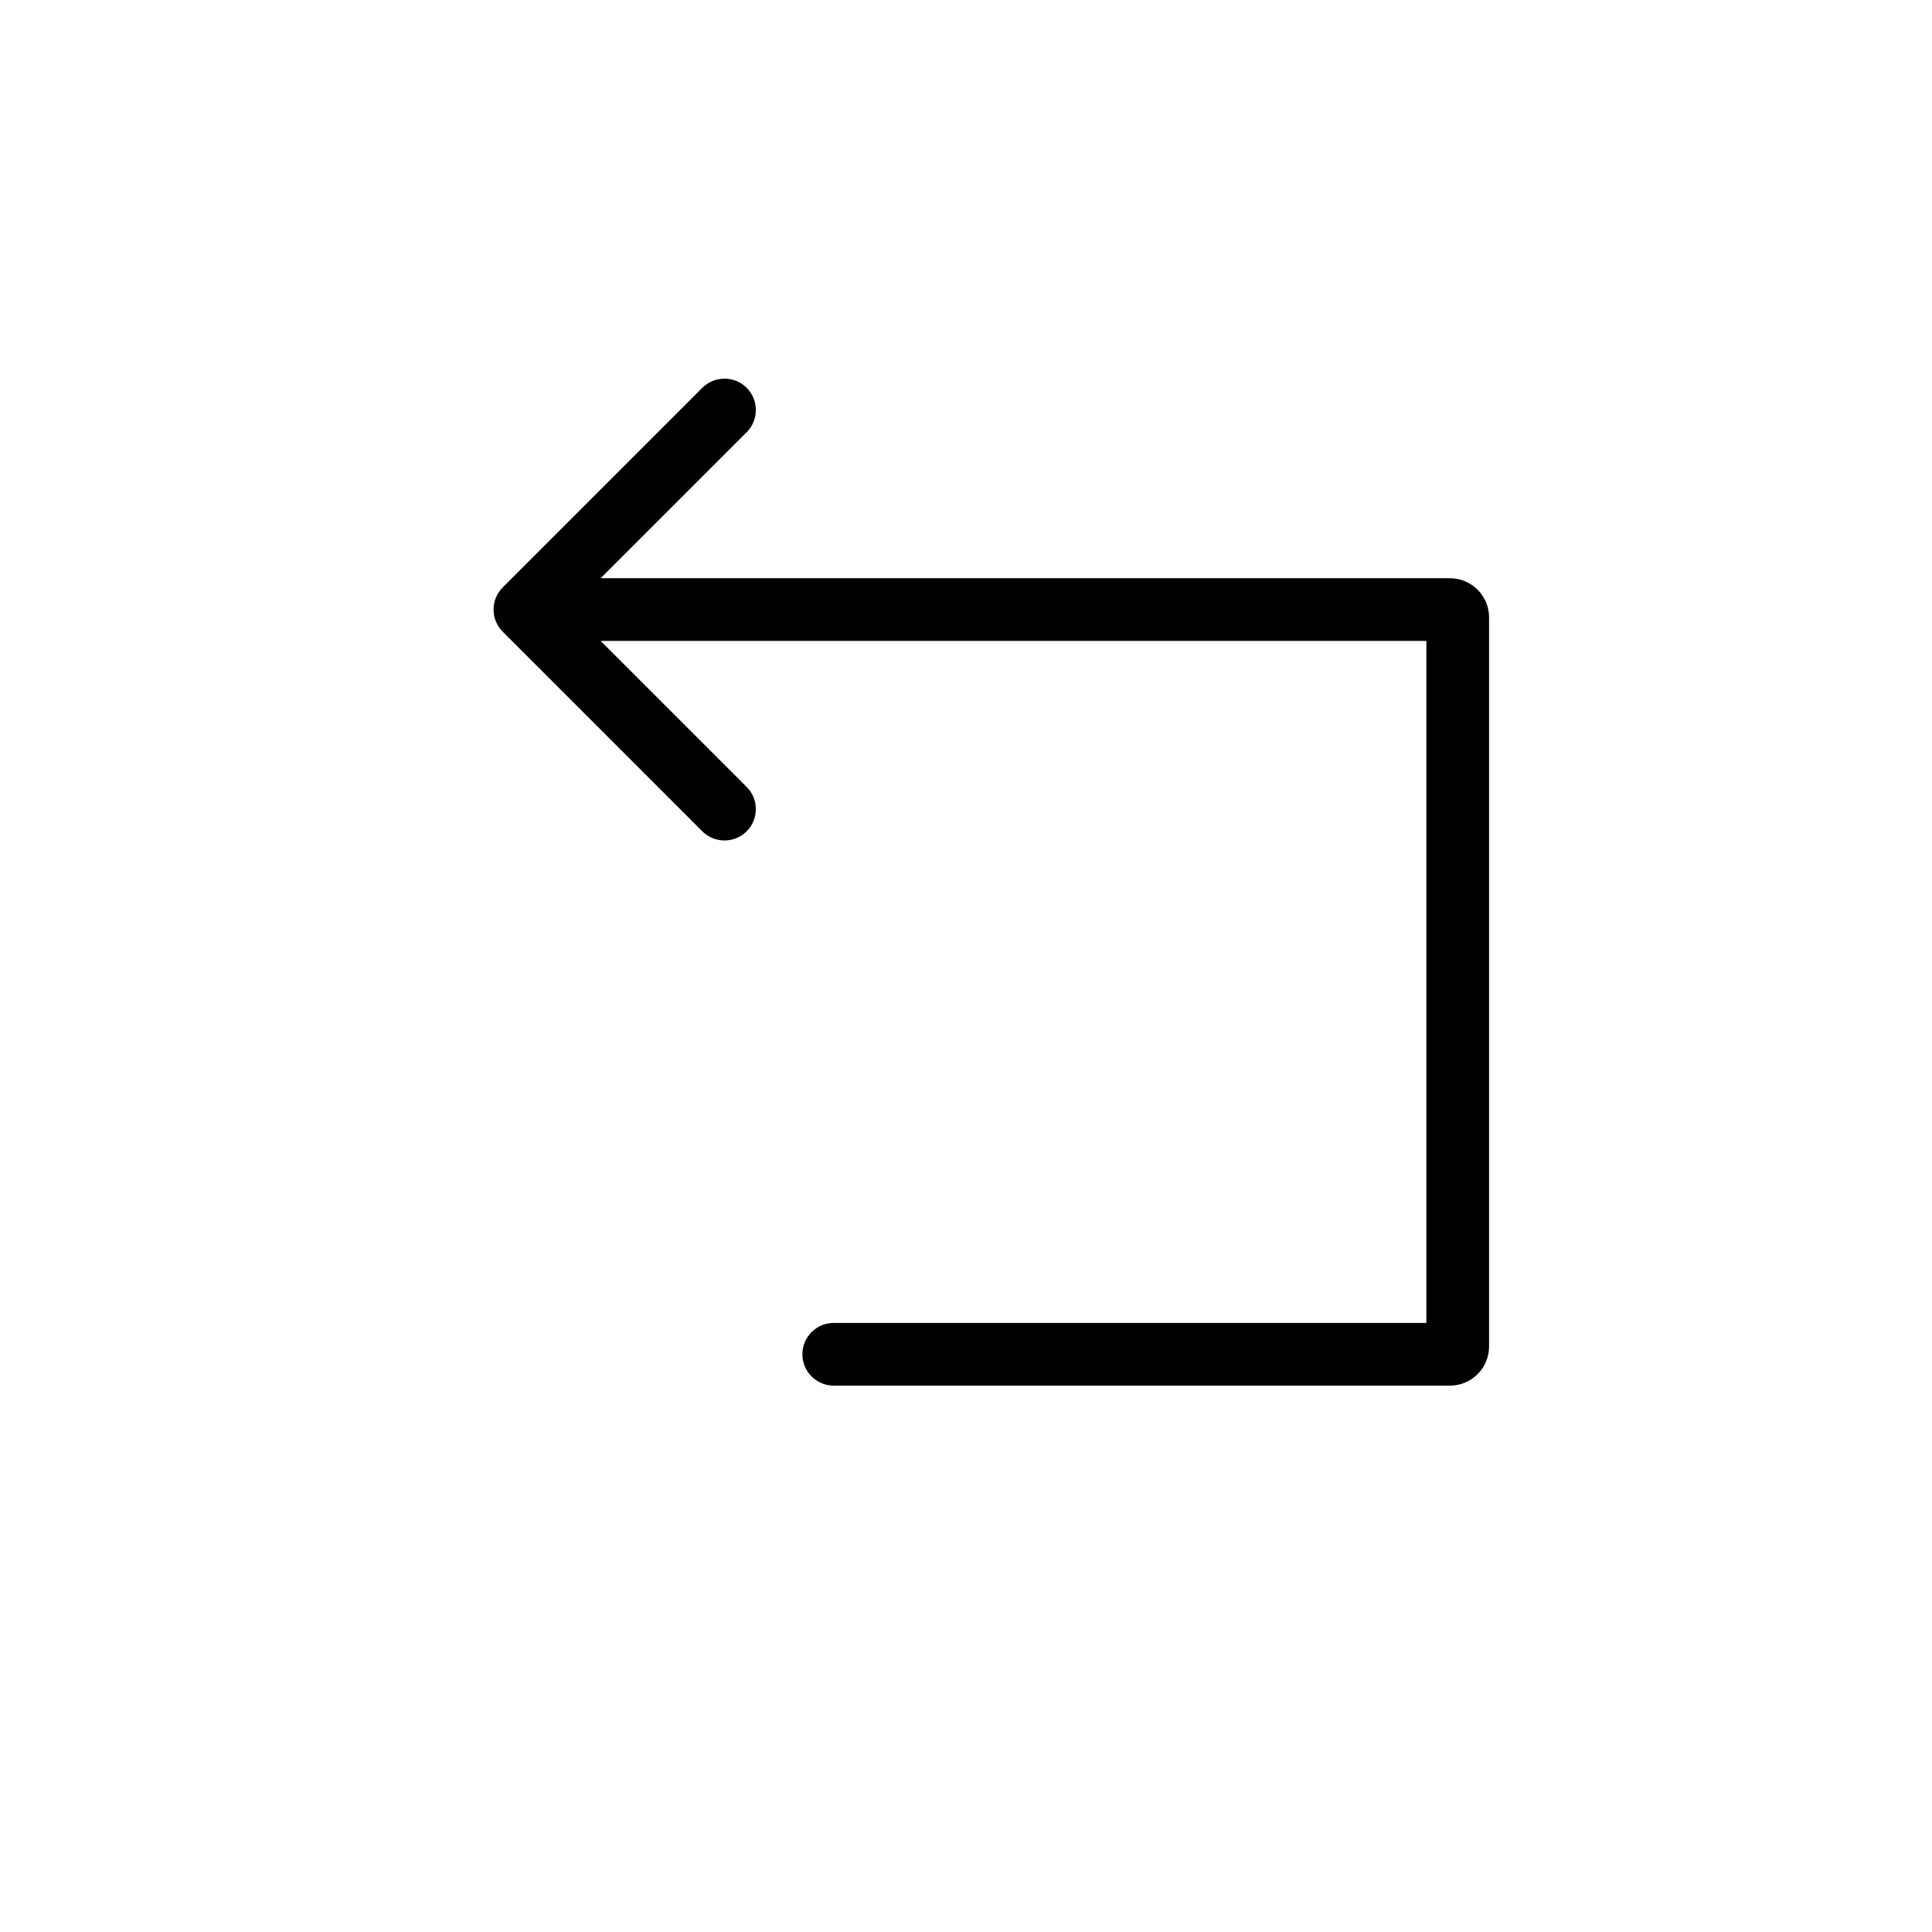 <svg width="35" height="35" viewBox="0 0 35 35" fill="none" xmlns="http://www.w3.org/2000/svg">
<path d="M9.108 10.641C8.886 10.863 8.886 11.223 9.108 11.445L12.723 15.06C12.945 15.281 13.305 15.281 13.527 15.06C13.748 14.838 13.748 14.478 13.527 14.256L10.313 11.043L13.527 7.83C13.748 7.608 13.748 7.248 13.527 7.026C13.305 6.804 12.945 6.804 12.723 7.026L9.108 10.641ZM15.104 23.966C14.791 23.966 14.536 24.22 14.536 24.534C14.536 24.848 14.791 25.102 15.104 25.102V23.966ZM9.51 11.611H26.266V10.475H9.51V11.611ZM25.84 11.185V24.392H26.976V11.185H25.84ZM26.266 23.966H15.104V25.102H26.266V23.966ZM25.84 24.392C25.84 24.157 26.031 23.966 26.266 23.966V25.102C26.658 25.102 26.976 24.784 26.976 24.392H25.84ZM26.266 11.611C26.031 11.611 25.84 11.42 25.84 11.185H26.976C26.976 10.793 26.658 10.475 26.266 10.475V11.611Z" fill="currentColor"/>
</svg>
